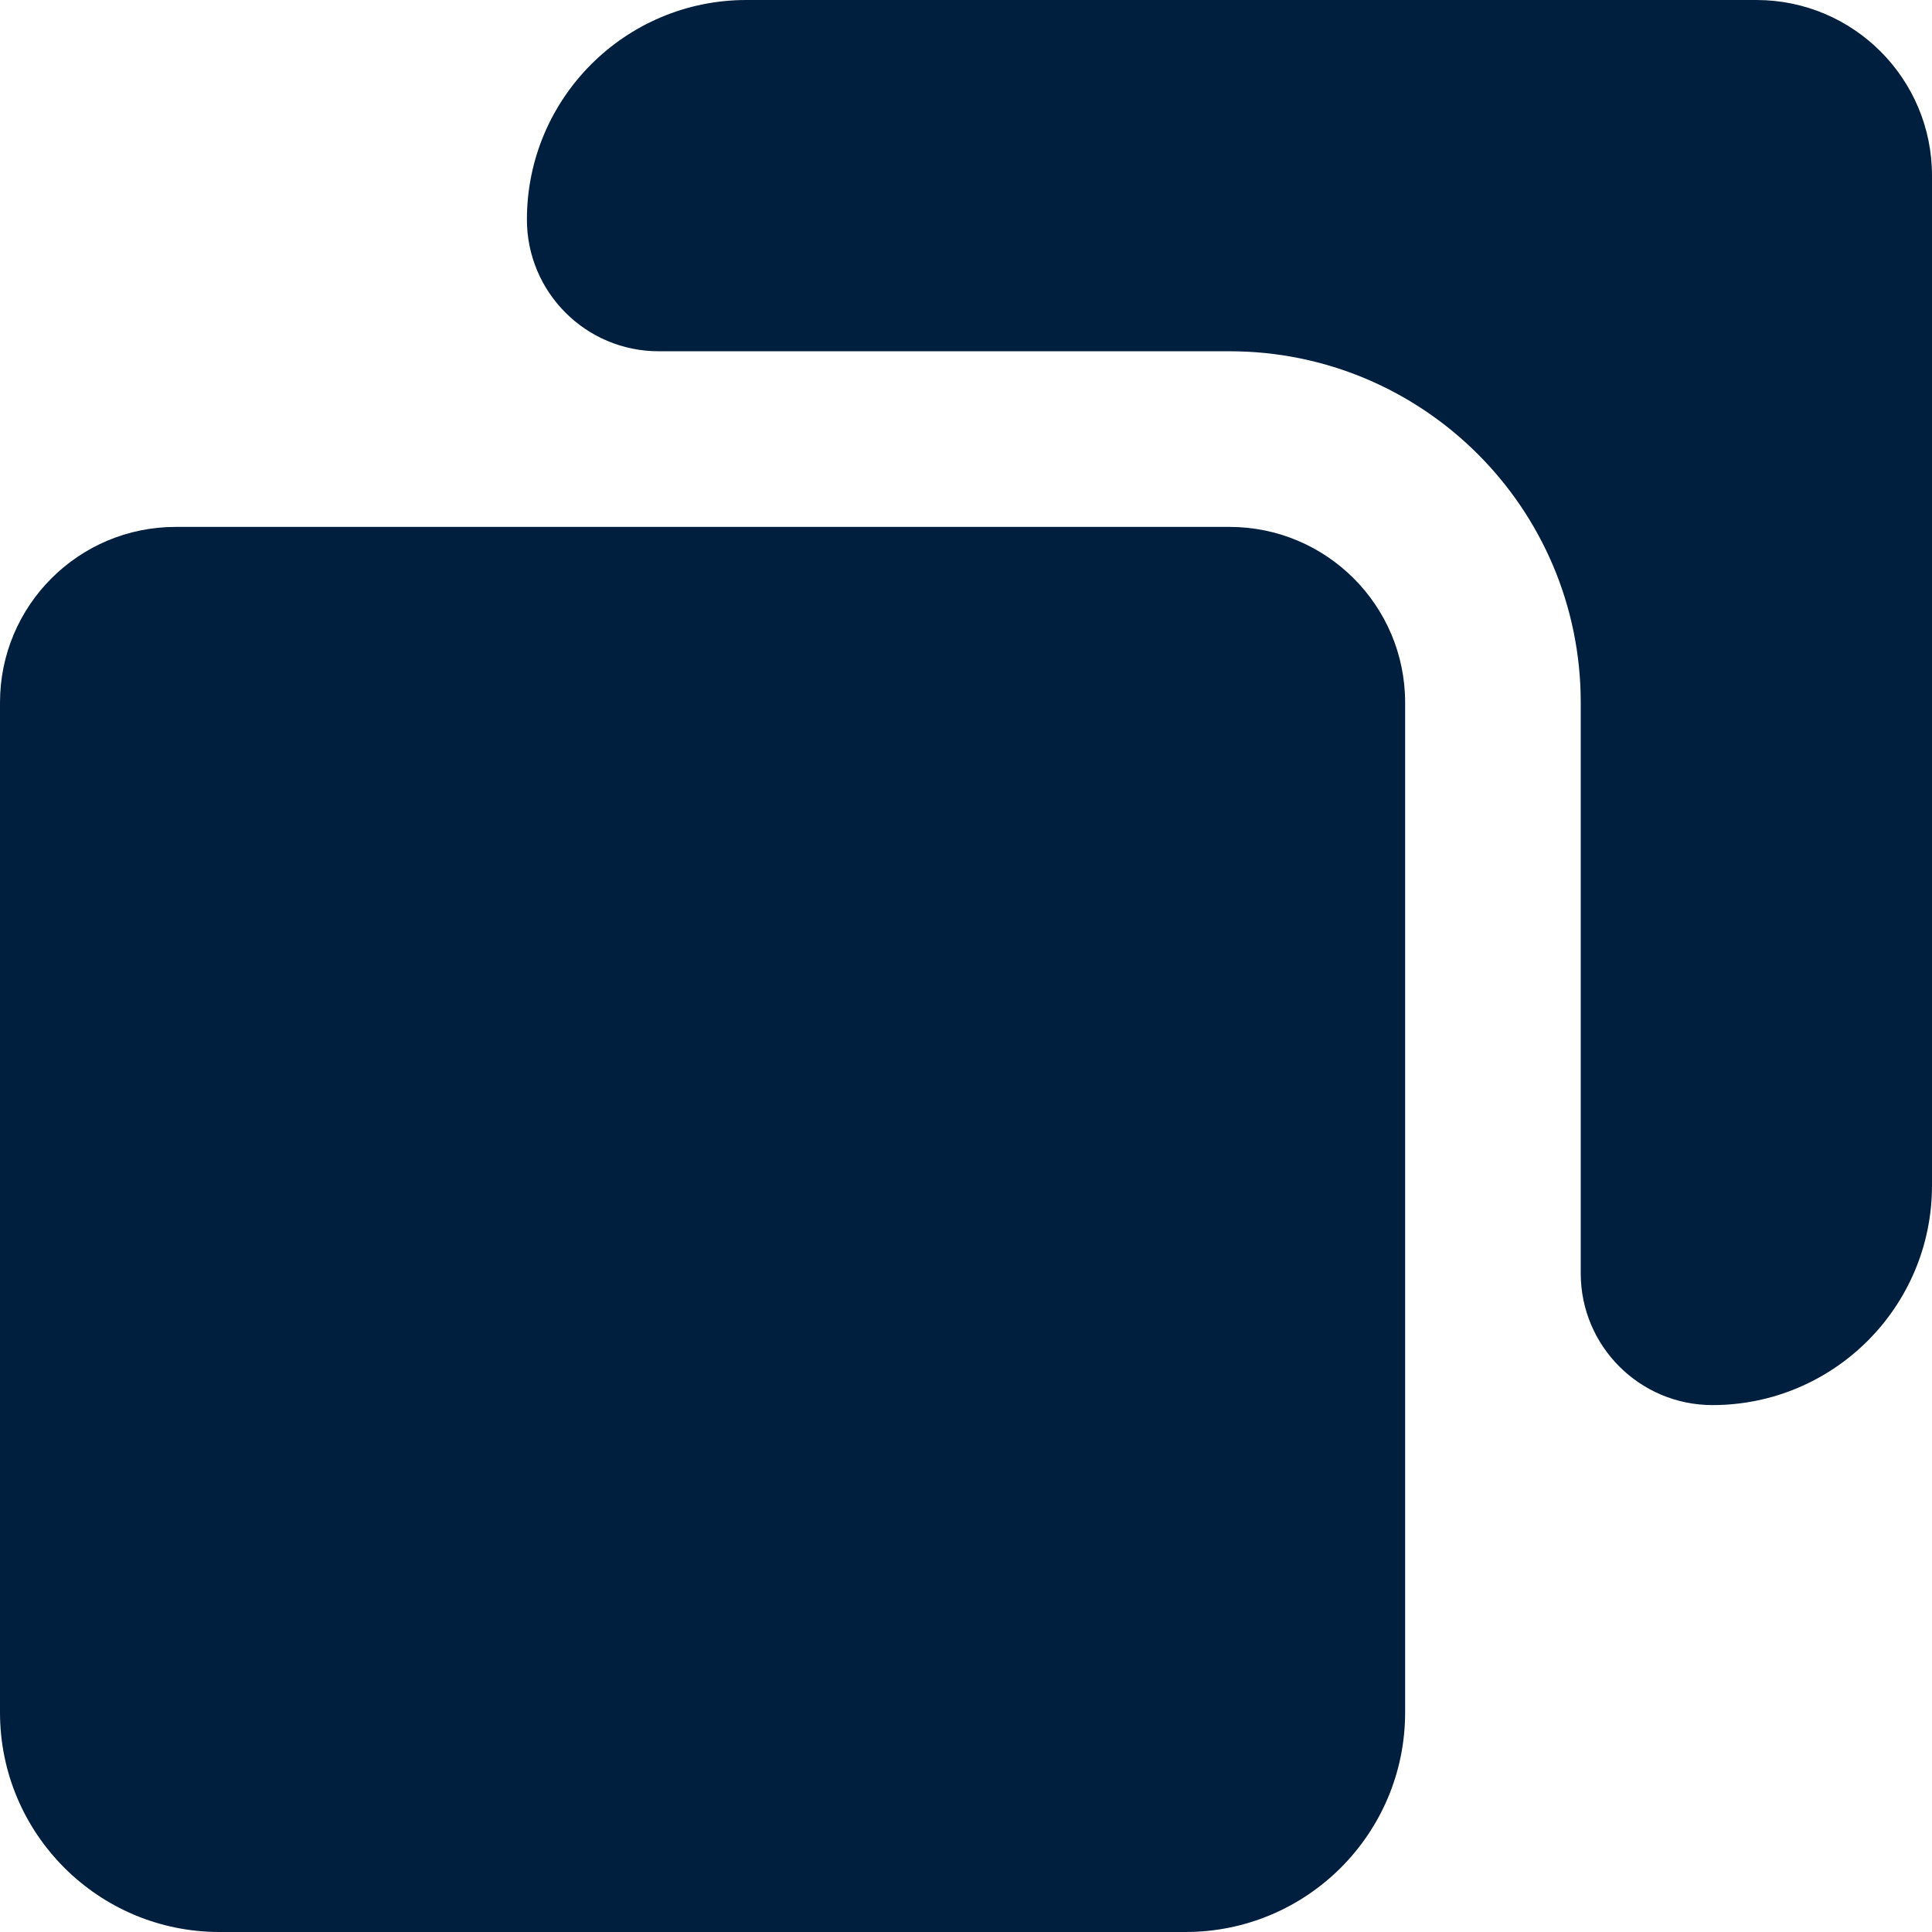 <?xml version="1.0" encoding="UTF-8"?>
<svg id="Layer_1" data-name="Layer 1" xmlns="http://www.w3.org/2000/svg" viewBox="0 0 469.33 469.34">
  <path d="M128,53.33C128,23.88,151.88,0,181.33,0h245.33c23.56,0,42.67,19.1,42.67,42.67v245.33c0,29.46-23.88,53.33-53.33,53.33h0c-17.67,0-32-14.33-32-32v-138.67c0-47.13-38.21-85.33-85.33-85.33h-138.67c-17.67,0-32-14.33-32-32h0ZM0,170.67c0-23.56,19.1-42.67,42.67-42.67h256c23.56,0,42.67,19.1,42.67,42.67v245.33c0,29.46-23.88,53.33-53.33,53.33H53.33c-29.46,0-53.33-23.88-53.33-53.33v-245.33Z" style="fill: #001f3e; fill-rule: evenodd;"/>
</svg>